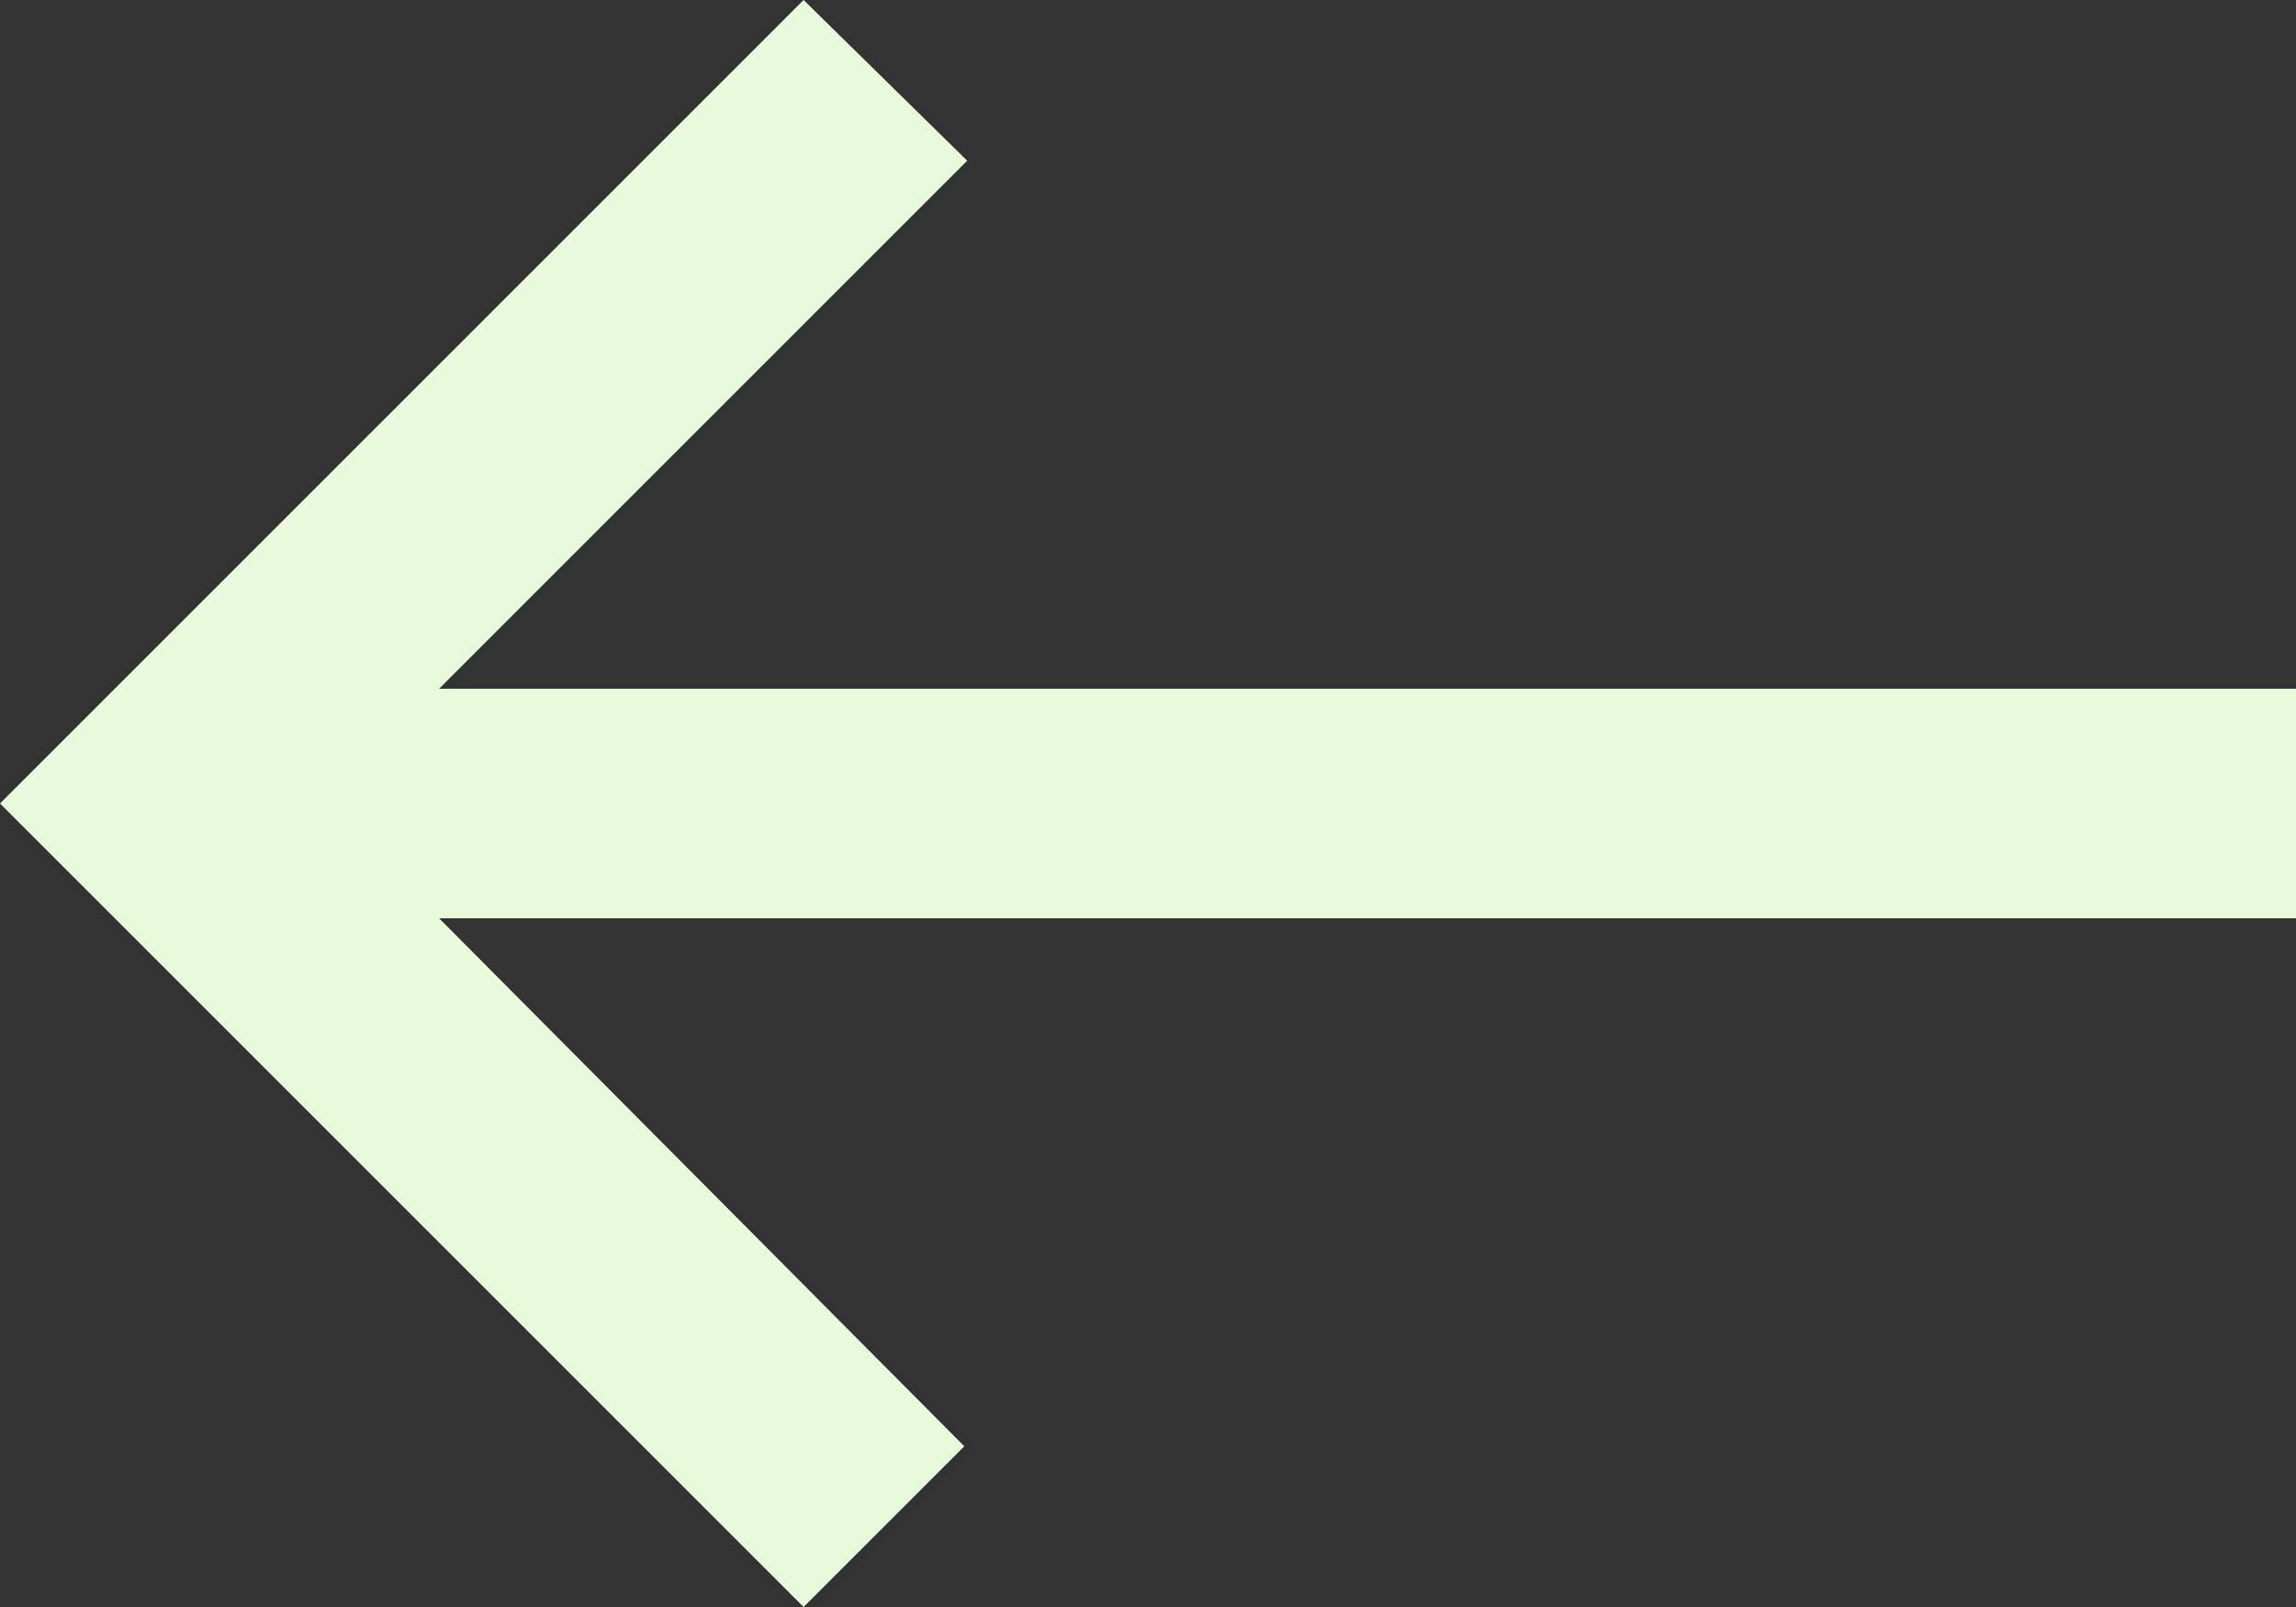 <svg width="20" height="14" viewBox="0 0 20 14" fill="none" xmlns="http://www.w3.org/2000/svg">
<rect x="0" y="0" width="20" height="14" fill="#333333" stroke="none"/>
<path d="M7 9.2788e-07L8.425 1.4L3.825 6L20 6L20 8L3.825 8L8.4 12.6L7 14L-9.09983e-07 7L7 9.2788e-07Z" fill="#E8F9DC"/>
</svg>
